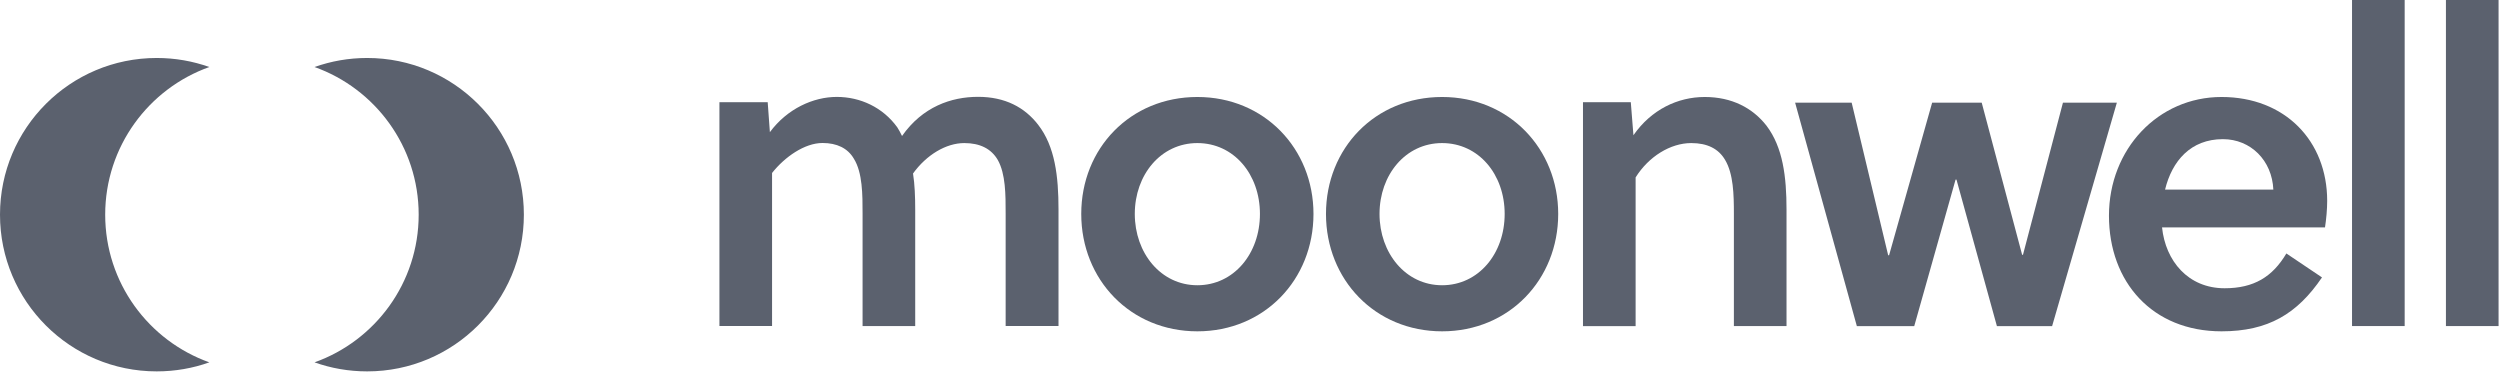 <svg width="332" height="50" viewBox="0 0 332 50" fill="none" xmlns="http://www.w3.org/2000/svg">
<g clip-path="url(#clip0_3664_2898)">
<path d="M27.8 48.12C25.62 48.9 23.26 49.32 20.81 49.32C9.32 49.32 0 40.01 0 28.51C0 17.01 9.32 7.7 20.81 7.7C23.26 7.7 25.61 8.12 27.8 8.9C19.74 11.77 13.97 19.47 13.97 28.51C13.97 37.55 19.74 45.25 27.8 48.12ZM48.76 7.7C46.31 7.7 43.96 8.12 41.77 8.9C49.83 11.77 55.6 19.47 55.6 28.51C55.6 37.55 49.83 45.25 41.77 48.12C43.95 48.9 46.31 49.32 48.76 49.32C60.26 49.32 69.57 40 69.57 28.51C69.57 17.02 60.25 7.7 48.76 7.7Z" fill="#5B616E"/>
<path d="M133.55 43.3V28.35C133.55 25.87 133.55 23.1 132.51 21.25C131.64 19.75 130.14 19 128.06 19C125.64 19 123.04 20.56 121.25 23.04C121.48 24.48 121.54 26.16 121.54 27.83V43.3H114.55V28.35C114.55 25.87 114.55 22.92 113.39 21.07C112.58 19.68 111.14 18.99 109.23 18.99C106.86 18.99 104.21 20.84 102.53 22.97V43.29H95.54V13.57H101.95L102.24 17.55C104.55 14.43 108.01 12.87 111.13 12.87C114.25 12.87 117.25 14.26 119.16 16.91C119.39 17.26 119.56 17.6 119.79 18.06C122.5 14.19 126.31 12.86 129.89 12.86C133.47 12.86 136.07 14.25 137.86 16.56C140.11 19.45 140.57 23.43 140.57 27.82V43.29H133.53L133.55 43.3Z" fill="#5B616E"/>
<path d="M174.43 28.41C174.43 37.13 167.91 44 159.01 44C150.11 44 143.59 37.13 143.59 28.41C143.59 19.69 150.11 12.88 159.01 12.88C167.91 12.88 174.43 19.75 174.43 28.41ZM159.01 19C154.16 19 150.7 23.21 150.7 28.41C150.7 33.61 154.16 37.88 159.01 37.88C163.86 37.88 167.32 33.67 167.32 28.41C167.32 23.15 163.86 19 159.01 19Z" fill="#5B616E"/>
<path d="M206.93 28.41C206.93 37.13 200.41 44 191.51 44C182.61 44 176.09 37.13 176.09 28.41C176.09 19.69 182.61 12.88 191.51 12.88C200.41 12.88 206.93 19.75 206.93 28.41ZM191.51 19C186.66 19 183.2 23.21 183.2 28.41C183.2 33.61 186.66 37.88 191.51 37.88C196.36 37.88 199.82 33.67 199.82 28.41C199.82 23.15 196.36 19 191.51 19Z" fill="#5B616E"/>
<path d="M216.57 13.57L216.92 17.96C219.29 14.55 222.81 12.88 226.39 12.88C229.97 12.88 232.74 14.32 234.59 16.69C236.78 19.58 237.25 23.5 237.25 27.83V43.3H230.26V28.35C230.26 25.87 230.2 23.1 229.1 21.25C228.23 19.75 226.73 19 224.6 19C221.83 19 218.94 20.79 217.21 23.56V43.31H210.22V13.57H216.57Z" fill="#5B616E"/>
<path d="M268.53 33.84H268.65L273.96 13.63H281.12L272.52 43.31H265.19L259.82 23.85H259.7L254.21 43.31H246.59L238.39 13.63H245.9L250.75 33.9H250.87L256.59 13.63H263.17L268.54 33.84H268.53Z" fill="#5B616E"/>
<path d="M287.12 30.2C287.58 34.65 290.58 38.28 295.43 38.28C299.3 38.28 301.78 36.78 303.63 33.66L308.36 36.84C305.07 41.69 301.2 44 295.02 44C285.84 44 280.07 37.47 280.07 28.64C280.07 19.81 286.59 12.88 295.02 12.88C303.45 12.88 309.05 18.71 309.05 26.68C309.05 27.78 308.93 29.1 308.76 30.2H287.11H287.12ZM295.2 18.48C290.93 18.48 288.45 21.37 287.52 25.18H301.9C301.73 21.31 298.9 18.48 295.2 18.48Z" fill="#5B616E"/>
<path d="M319.34 43.3H312.35V0H319.34V43.3Z" fill="#5B616E"/>
<path d="M331.81 43.3H324.82V0H331.81V43.3Z" fill="#5B616E"/>
</g>
<defs>
<clipPath id="clip0_3664_2898">
<rect width="331.81" height="49.32" fill="white"/>
</clipPath>
</defs>
</svg>
